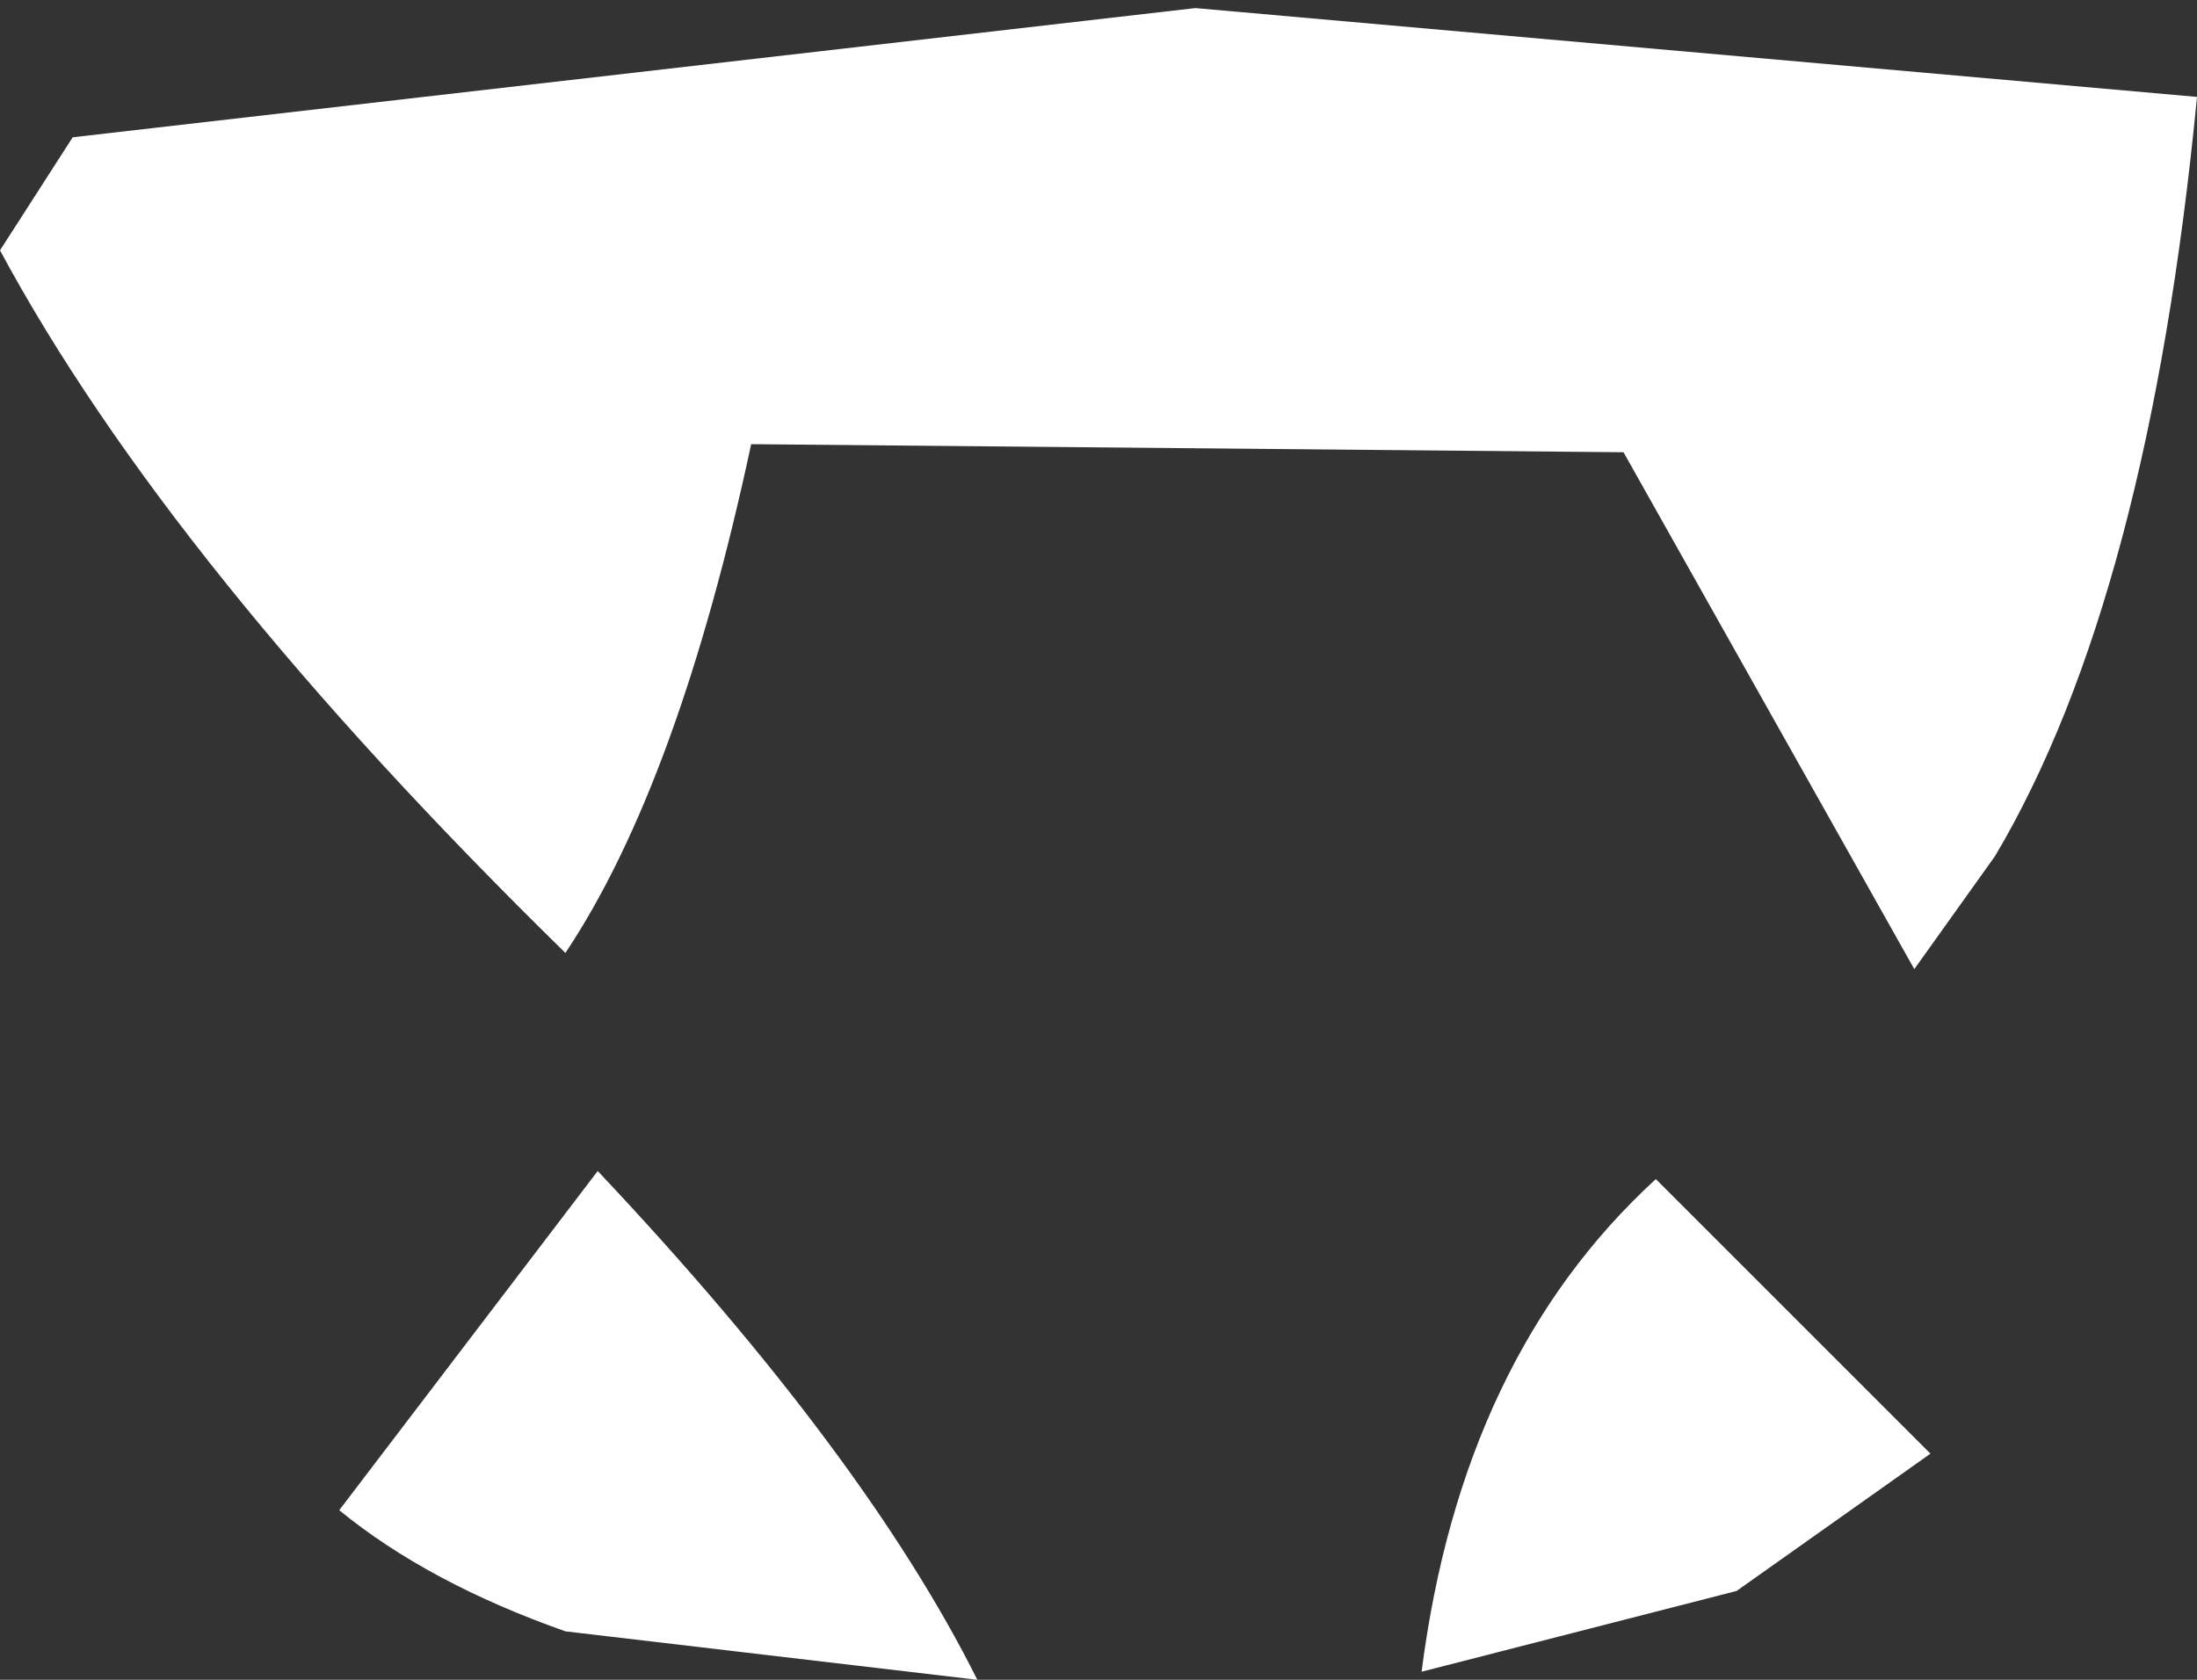 <?xml version="1.0" encoding="UTF-8" standalone="no"?>
<svg xmlns:xlink="http://www.w3.org/1999/xlink" height="10.4px" width="13.6px" xmlns="http://www.w3.org/2000/svg">
  <rect width="100%" height="100%" fill="#333333" stroke="none"/>
  <g transform="matrix(1.0, 0.0, 0.0, 1.0, 6.8, 5.2)">
    <path d="M-6.8 -3.65 L-6.35 -4.35 0.6 -5.15 6.8 -4.6 Q6.5 -1.5 5.55 0.1 L5.05 0.8 3.25 -2.4 -2.15 -2.45 Q-2.6 -0.35 -3.3 0.7 -5.75 -1.7 -6.8 -3.65 M-0.75 5.2 L-3.3 4.9 Q-4.15 4.6 -4.7 4.15 L-3.1 2.05 Q-1.45 3.8 -0.75 5.2 M5.15 3.8 L3.95 4.65 2.0 5.15 Q2.25 3.2 3.45 2.1 L5.15 3.8" fill="#ffffff" fill-rule="evenodd" stroke="none"/>
  </g>
</svg>
